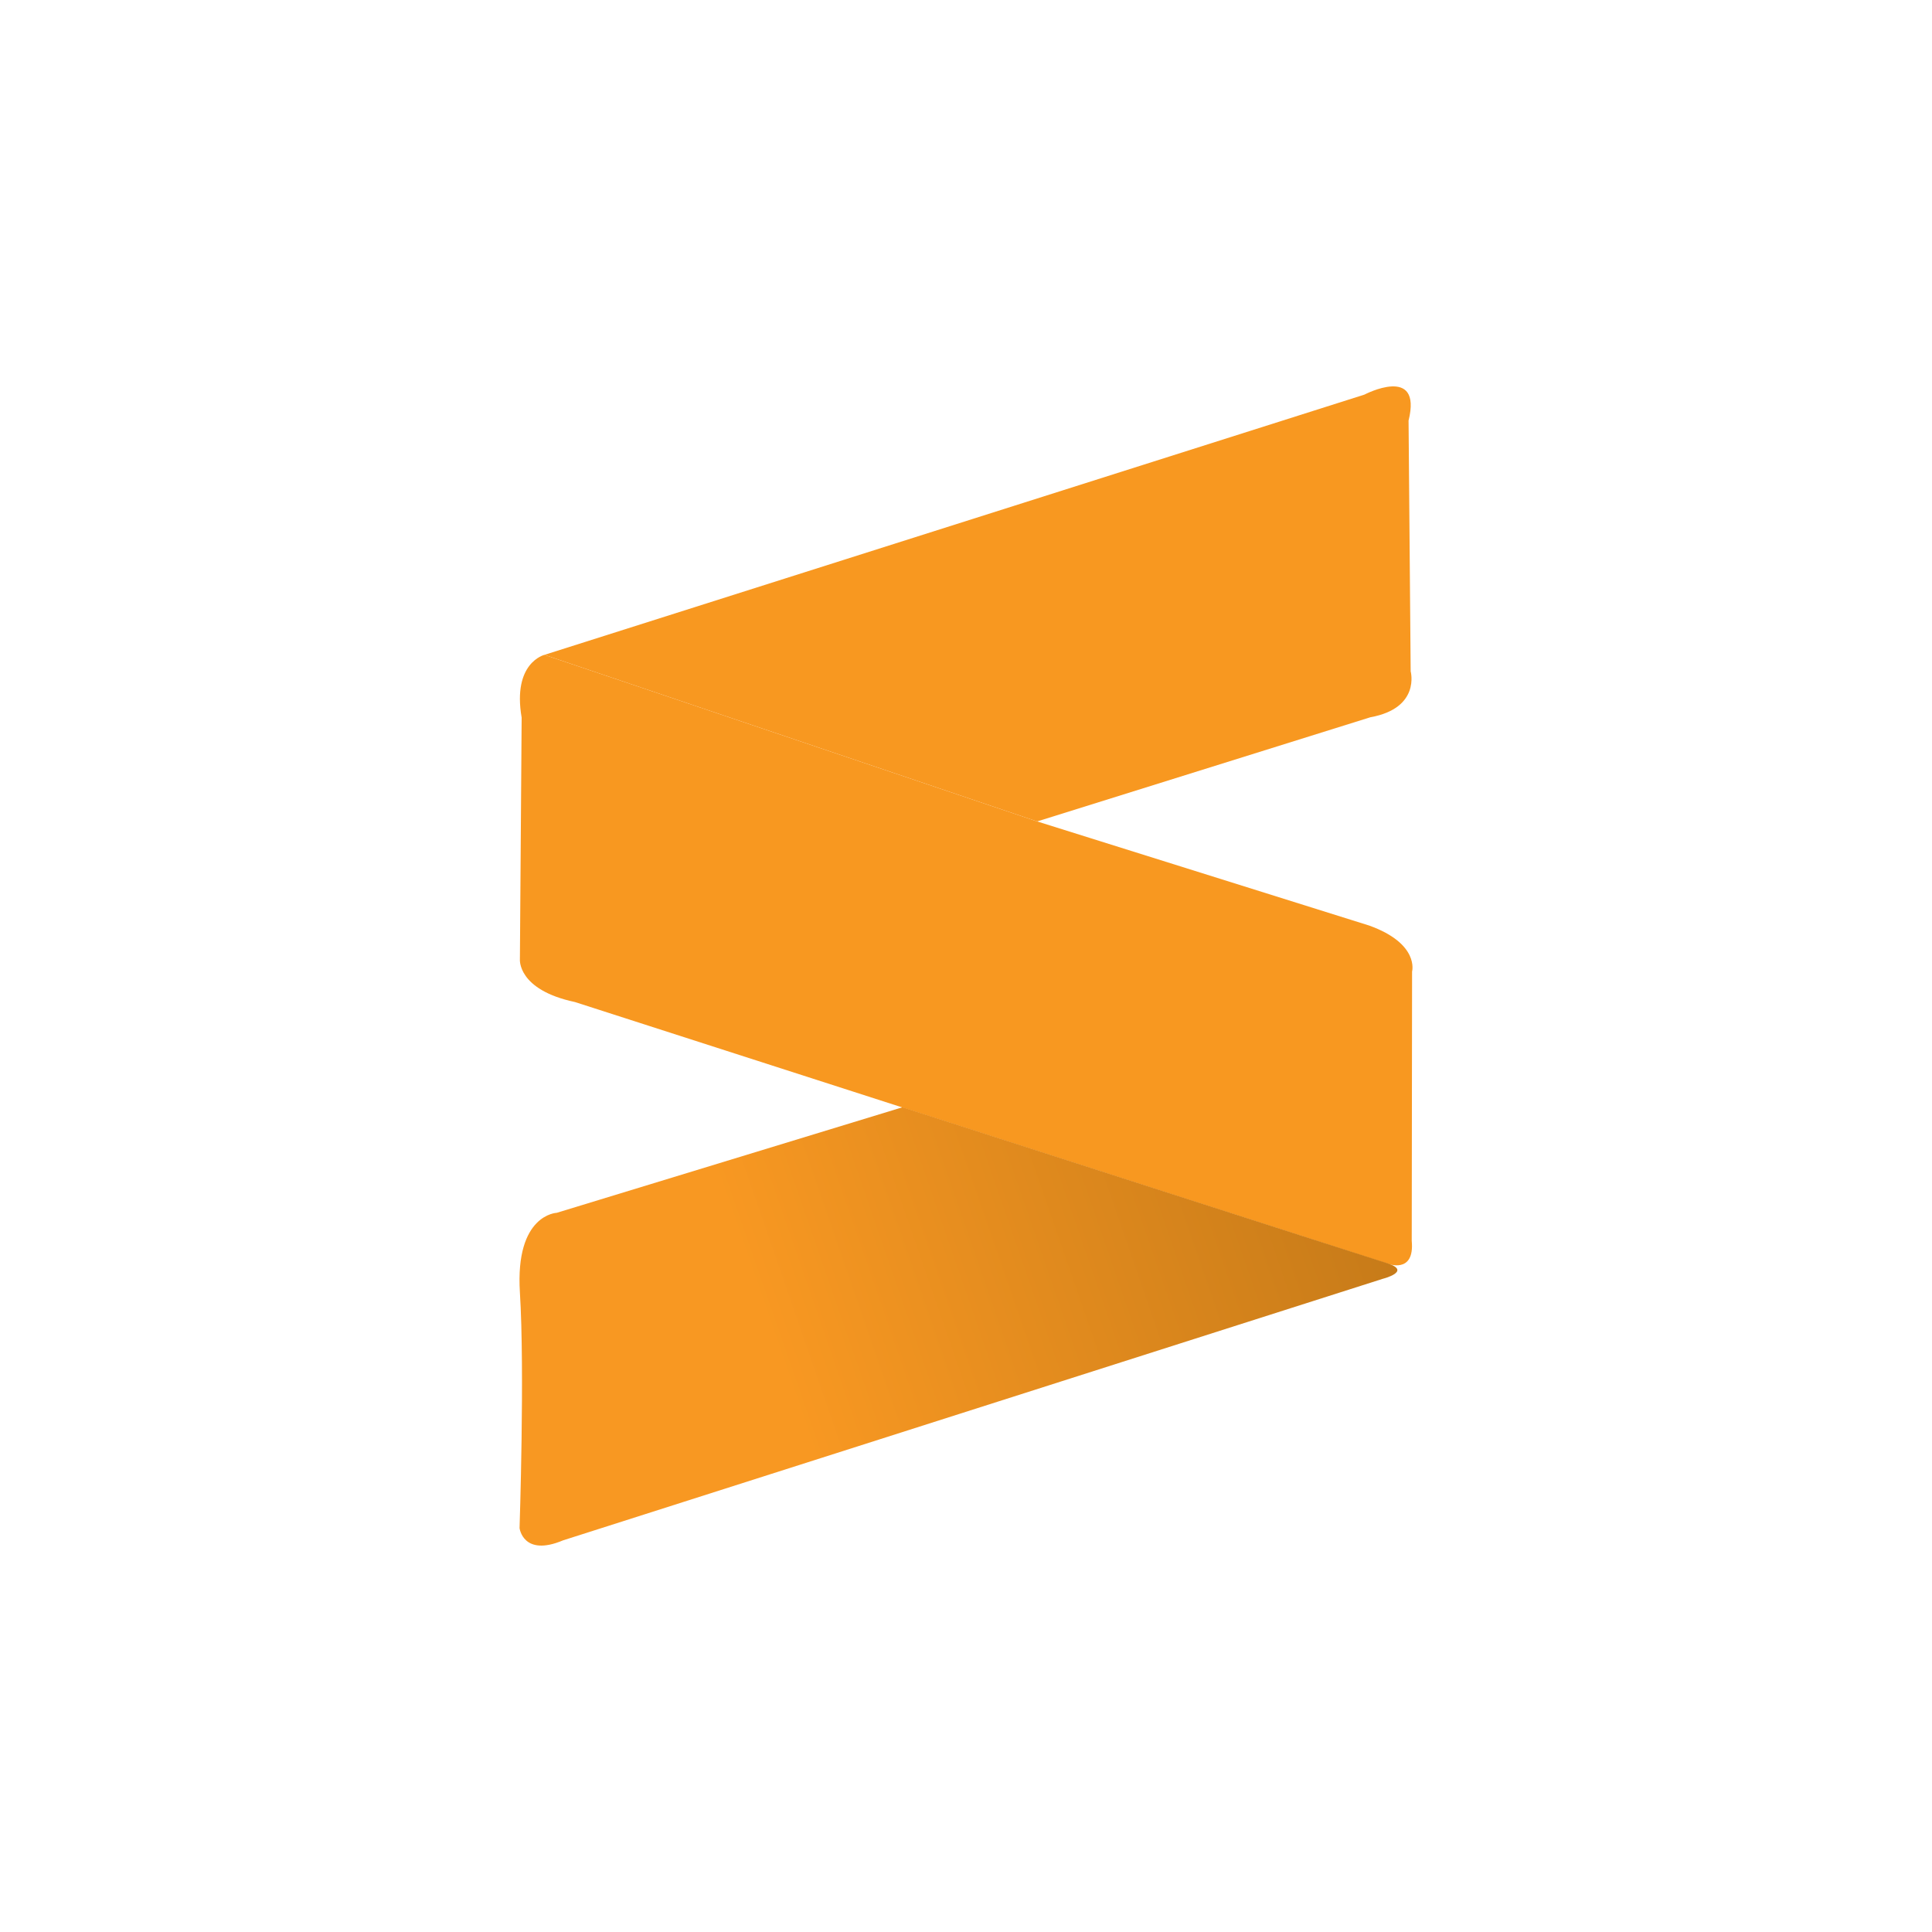<svg id="f786029a-b9c0-4d2e-95a7-12fb26cd01f3" data-name="Capa 1" xmlns="http://www.w3.org/2000/svg" xmlns:xlink="http://www.w3.org/1999/xlink" width="200" height="200" viewBox="0 0 200 200"><defs><linearGradient id="b6089542-c819-4f5b-812c-0daff3e84c2b" x1="-944.158" y1="255.735" x2="-928.81" y2="261.045" gradientTransform="matrix(5.594, 0, 0, -5.594, 5340.703, 1574.015)" gradientUnits="userSpaceOnUse"><stop offset="0.233" stop-color="#f89822"/><stop offset="1" stop-color="#c27818"/></linearGradient></defs><path d="M56.361,67.79,141.24,40.852s6.026-3.159,4.574,2.687l.218,25.957s1.053,3.812-4.175,4.756L107.369,85.034Z" style="fill:#f89820"/><path d="M56.361,67.79s-3.34.799-2.36,6.498L53.82,99.302s-.29,3.158,5.7,4.429l84.117,27.083s2.832,1.125,2.505-2.36l.036-27.882s.799-2.868-4.429-4.756l-34.38-10.782Z" style="fill:#f89820"/><path d="M93.428,114.622,57.632,125.55s-4.32.145-3.812,8.241-.036,24.396-.036,24.396.363,3.013,4.502,1.271l84.879-27.083s3.013-.762.472-1.597C141.095,129.979,93.428,114.622,93.428,114.622Z" style="fill:url(#b6089542-c819-4f5b-812c-0daff3e84c2b)"/></svg>